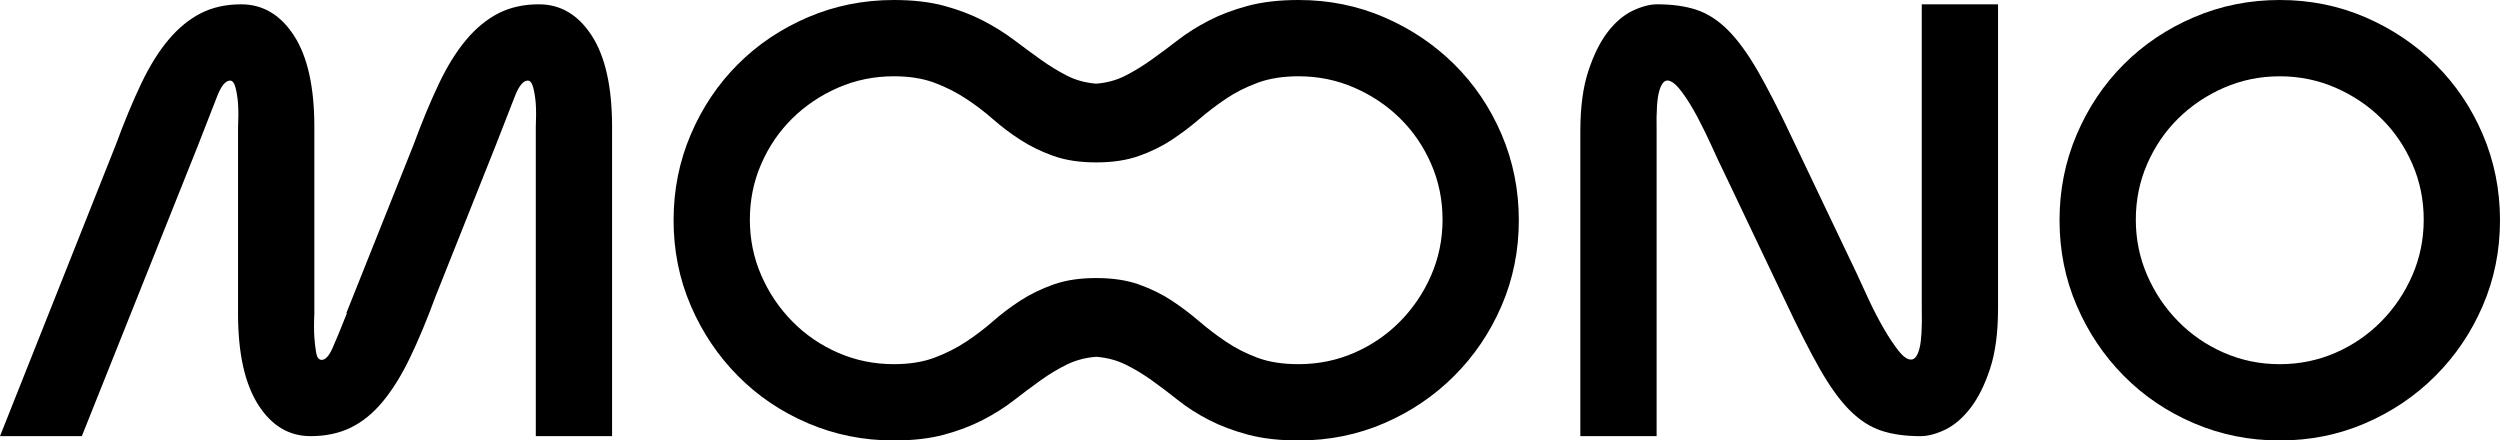 <?xml version="1.0" encoding="UTF-8"?>
<svg id="Capa_2" data-name="Capa 2" xmlns="http://www.w3.org/2000/svg" viewBox="0 0 1920 338.27">
  <defs>
    <style>
      .cls-1 {
        stroke-width: 0px;
      }
    </style>
  </defs>
  <g id="Capa_1-2" data-name="Capa 1">
    <g>
      <path class="cls-1" d="M182.84,97.32c.31-6.3.31-12.12,0-17.48-.32-4.41-.94-8.5-1.89-12.28s-2.36-5.67-4.25-5.67c-3.47,0-6.78,4.02-9.92,12.05-3.15,8.03-8.03,20.55-14.65,37.56l-89.29,223.47H0L88.82,111.5c6.61-17.95,13.15-33.7,19.61-47.24,6.45-13.54,13.46-24.8,21.02-33.78,7.56-8.98,15.83-15.75,24.8-20.31,8.98-4.56,19.29-6.85,30.94-6.85,16.69,0,30.24,8.03,40.63,24.09s15.59,39.38,15.59,69.92v143.62c-.32,6.61-.32,12.6,0,17.95.31,4.41.78,8.43,1.42,12.05.63,3.62,2.04,5.43,4.25,5.43,2.83,0,5.59-2.99,8.27-8.98,2.67-5.98,6.38-14.96,11.1-26.93h-.47l51.5-128.98c6.61-17.95,13.15-33.7,19.61-47.24,6.45-13.54,13.46-24.8,21.02-33.78,7.56-8.98,15.83-15.75,24.8-20.31,8.98-4.56,19.29-6.85,30.94-6.85,16.69,0,30.24,8.03,40.63,24.09,10.39,16.06,15.59,39.38,15.59,69.92v237.64h-58.58V97.32c.31-6.3.31-12.12,0-17.48-.32-4.41-.94-8.5-1.89-12.28s-2.36-5.67-4.25-5.67c-3.47,0-6.78,4.02-9.92,12.05-3.15,8.03-8.03,20.55-14.65,37.56l-46.3,116.22c-6.61,17.95-13.15,33.62-19.61,47.01-6.46,13.39-13.39,24.57-20.79,33.54-7.4,8.98-15.59,15.67-24.57,20.08-8.98,4.41-19.3,6.61-30.95,6.61-16.7,0-30.16-8.11-40.39-24.33-10.24-16.22-15.35-39.45-15.35-69.69V97.32Z"/>
      <path class="cls-1" d="M686.45,0c14.8,0,27.71,1.5,38.74,4.49,11.02,3,20.94,6.78,29.76,11.34,8.81,4.57,16.77,9.53,23.86,14.88,7.09,5.36,13.94,10.39,20.55,15.12,6.61,4.72,13.3,8.82,20.08,12.28,6.77,3.47,14.25,5.51,22.44,6.14,8.19-.63,15.66-2.67,22.44-6.14,6.77-3.46,13.46-7.56,20.08-12.28,6.61-4.72,13.38-9.76,20.32-15.12,6.92-5.35,14.8-10.31,23.62-14.88,8.81-4.56,18.82-8.34,30-11.34,11.18-2.99,24.17-4.49,38.98-4.49,23.3,0,45.19,4.41,65.67,13.23,20.47,8.82,38.42,20.87,53.86,36.14,15.43,15.28,27.56,33.23,36.38,53.86,8.81,20.63,13.23,42.6,13.23,65.91s-4.41,45.2-13.23,65.67c-8.82,20.48-20.95,38.43-36.38,53.86-15.44,15.44-33.39,27.56-53.86,36.38-20.48,8.82-42.37,13.23-65.67,13.23-14.81,0-27.8-1.5-38.98-4.49-11.18-2.99-21.19-6.77-30-11.34-8.82-4.56-16.7-9.6-23.62-15.12-6.93-5.51-13.7-10.63-20.32-15.35-6.61-4.72-13.31-8.74-20.08-12.05-6.78-3.31-14.25-5.27-22.44-5.91-8.19.63-15.67,2.6-22.44,5.91-6.78,3.31-13.46,7.32-20.08,12.05-6.61,4.72-13.46,9.85-20.55,15.35-7.09,5.51-15.04,10.56-23.86,15.12-8.82,4.57-18.74,8.35-29.76,11.34-11.03,2.99-23.94,4.49-38.74,4.49-23.31,0-45.28-4.41-65.91-13.23-20.63-8.81-38.59-20.94-53.86-36.38-15.28-15.43-27.33-33.38-36.14-53.86-8.82-20.47-13.23-42.36-13.23-65.67s4.41-45.27,13.23-65.91c8.81-20.63,20.86-38.58,36.14-53.86,15.27-15.27,33.23-27.32,53.86-36.14,20.63-8.81,42.59-13.23,65.91-13.23ZM841.89,213.54c12.59,0,23.54,1.65,32.84,4.96,9.29,3.31,17.64,7.4,25.04,12.28,7.4,4.89,14.41,10.16,21.02,15.83,6.61,5.67,13.54,10.95,20.79,15.83,7.24,4.89,15.27,8.98,24.09,12.28,8.81,3.31,19.37,4.96,31.65,4.96,15.12,0,29.37-2.91,42.76-8.74,13.38-5.82,25.11-13.86,35.2-24.09,10.08-10.23,18.03-22.04,23.86-35.43,5.82-13.38,8.74-27.64,8.74-42.76s-2.92-29.37-8.74-42.76c-5.83-13.38-13.78-25.04-23.86-34.96-10.08-9.92-21.81-17.79-35.2-23.62-13.39-5.82-27.64-8.74-42.76-8.74-11.97,0-22.44,1.65-31.42,4.96-8.98,3.31-17.09,7.4-24.33,12.28-7.25,4.89-14.17,10.16-20.79,15.83-6.61,5.67-13.63,10.95-21.02,15.83-7.4,4.89-15.75,8.98-25.04,12.28-9.29,3.31-20.24,4.96-32.84,4.96s-23.55-1.65-32.83-4.96c-9.29-3.31-17.72-7.4-25.28-12.28-7.56-4.88-14.57-10.16-21.02-15.83-6.46-5.67-13.39-10.94-20.79-15.83-7.4-4.88-15.52-8.98-24.33-12.28-8.82-3.31-19.22-4.96-31.18-4.96-15.12,0-29.37,2.92-42.76,8.74-13.39,5.83-25.12,13.7-35.2,23.62-10.08,9.92-18.03,21.58-23.86,34.96-5.83,13.39-8.74,27.64-8.74,42.76s2.91,29.37,8.74,42.76c5.82,13.39,13.77,25.2,23.86,35.43,10.08,10.24,21.81,18.27,35.2,24.09,13.38,5.83,27.64,8.74,42.76,8.74,11.97,0,22.36-1.65,31.18-4.96,8.81-3.31,16.93-7.4,24.33-12.28,7.4-4.88,14.33-10.16,20.79-15.83,6.45-5.67,13.46-10.94,21.02-15.83,7.56-4.88,15.98-8.98,25.28-12.28,9.29-3.31,20.23-4.96,32.83-4.96Z"/>
      <path class="cls-1" d="M1534.49,237.17c0,18.27-2.05,33.62-6.14,46.06-4.1,12.45-9.14,22.52-15.12,30.24-5.99,7.72-12.45,13.23-19.37,16.54-6.93,3.31-13.23,4.96-18.9,4.96-11.66,0-21.73-1.42-30.24-4.25-8.5-2.83-16.54-8.03-24.1-15.59-7.56-7.56-15.2-18.11-22.91-31.65-7.72-13.54-16.62-31.02-26.69-52.44l-47.24-99.21c-2.52-5.03-5.51-11.41-8.98-19.13-3.47-7.71-7.17-15.27-11.1-22.68-3.94-7.4-7.88-13.77-11.81-19.13-3.94-5.35-7.4-8.34-10.39-8.98-3-.63-5.36,1.89-7.09,7.56-1.73,5.67-2.44,16.06-2.13,31.18v234.33h-58.58V100.63c0-18.26,2.04-33.62,6.14-46.06,4.09-12.44,9.05-22.44,14.88-30,5.82-7.56,12.2-12.99,19.13-16.3,6.92-3.31,13.23-4.96,18.9-4.96,11.65,0,21.73,1.42,30.24,4.25,8.5,2.83,16.54,8.03,24.1,15.59,7.56,7.56,15.19,18.03,22.91,31.42,7.71,13.39,16.61,30.79,26.69,52.2l49.13,102.99c2.83,6.3,6.06,13.31,9.69,21.02,3.62,7.72,7.4,14.96,11.34,21.73,3.93,6.78,7.71,12.45,11.34,17.01,3.62,4.57,6.85,6.78,9.69,6.61,2.83-.15,4.96-3.14,6.38-8.98,1.42-5.82,1.96-15.83,1.65-30V3.31h58.58v233.86Z"/>
      <path class="cls-1" d="M1750.86,0c23.3,0,45.19,4.41,65.67,13.23,20.47,8.82,38.42,20.87,53.86,36.14,15.43,15.28,27.56,33.23,36.38,53.86,8.81,20.63,13.23,42.6,13.23,65.91s-4.41,45.2-13.23,65.67c-8.82,20.48-20.95,38.43-36.38,53.86-15.44,15.44-33.39,27.56-53.86,36.38-20.48,8.82-42.36,13.23-65.67,13.23s-45.28-4.41-65.91-13.23c-20.63-8.81-38.59-20.94-53.86-36.38-15.28-15.43-27.33-33.38-36.14-53.86-8.82-20.47-13.23-42.36-13.23-65.67s4.41-45.27,13.23-65.91c8.81-20.63,20.86-38.58,36.14-53.86,15.27-15.27,33.23-27.32,53.86-36.14,20.62-8.81,42.59-13.23,65.91-13.23ZM1750.86,279.69c15.12,0,29.37-2.91,42.76-8.74,13.38-5.82,25.11-13.86,35.2-24.09,10.08-10.23,18.03-22.04,23.86-35.43,5.82-13.38,8.74-27.64,8.74-42.76s-2.92-29.37-8.74-42.76c-5.83-13.38-13.78-25.04-23.86-34.96-10.08-9.92-21.81-17.79-35.2-23.62-13.39-5.82-27.64-8.74-42.76-8.74s-29.37,2.92-42.76,8.74c-13.39,5.83-25.12,13.7-35.2,23.62-10.08,9.92-18.03,21.58-23.86,34.96-5.83,13.39-8.74,27.64-8.74,42.76s2.91,29.37,8.74,42.76c5.82,13.39,13.77,25.2,23.86,35.43,10.08,10.24,21.81,18.27,35.2,24.09,13.38,5.83,27.64,8.74,42.76,8.74Z"/>
    </g>
  </g>
</svg>